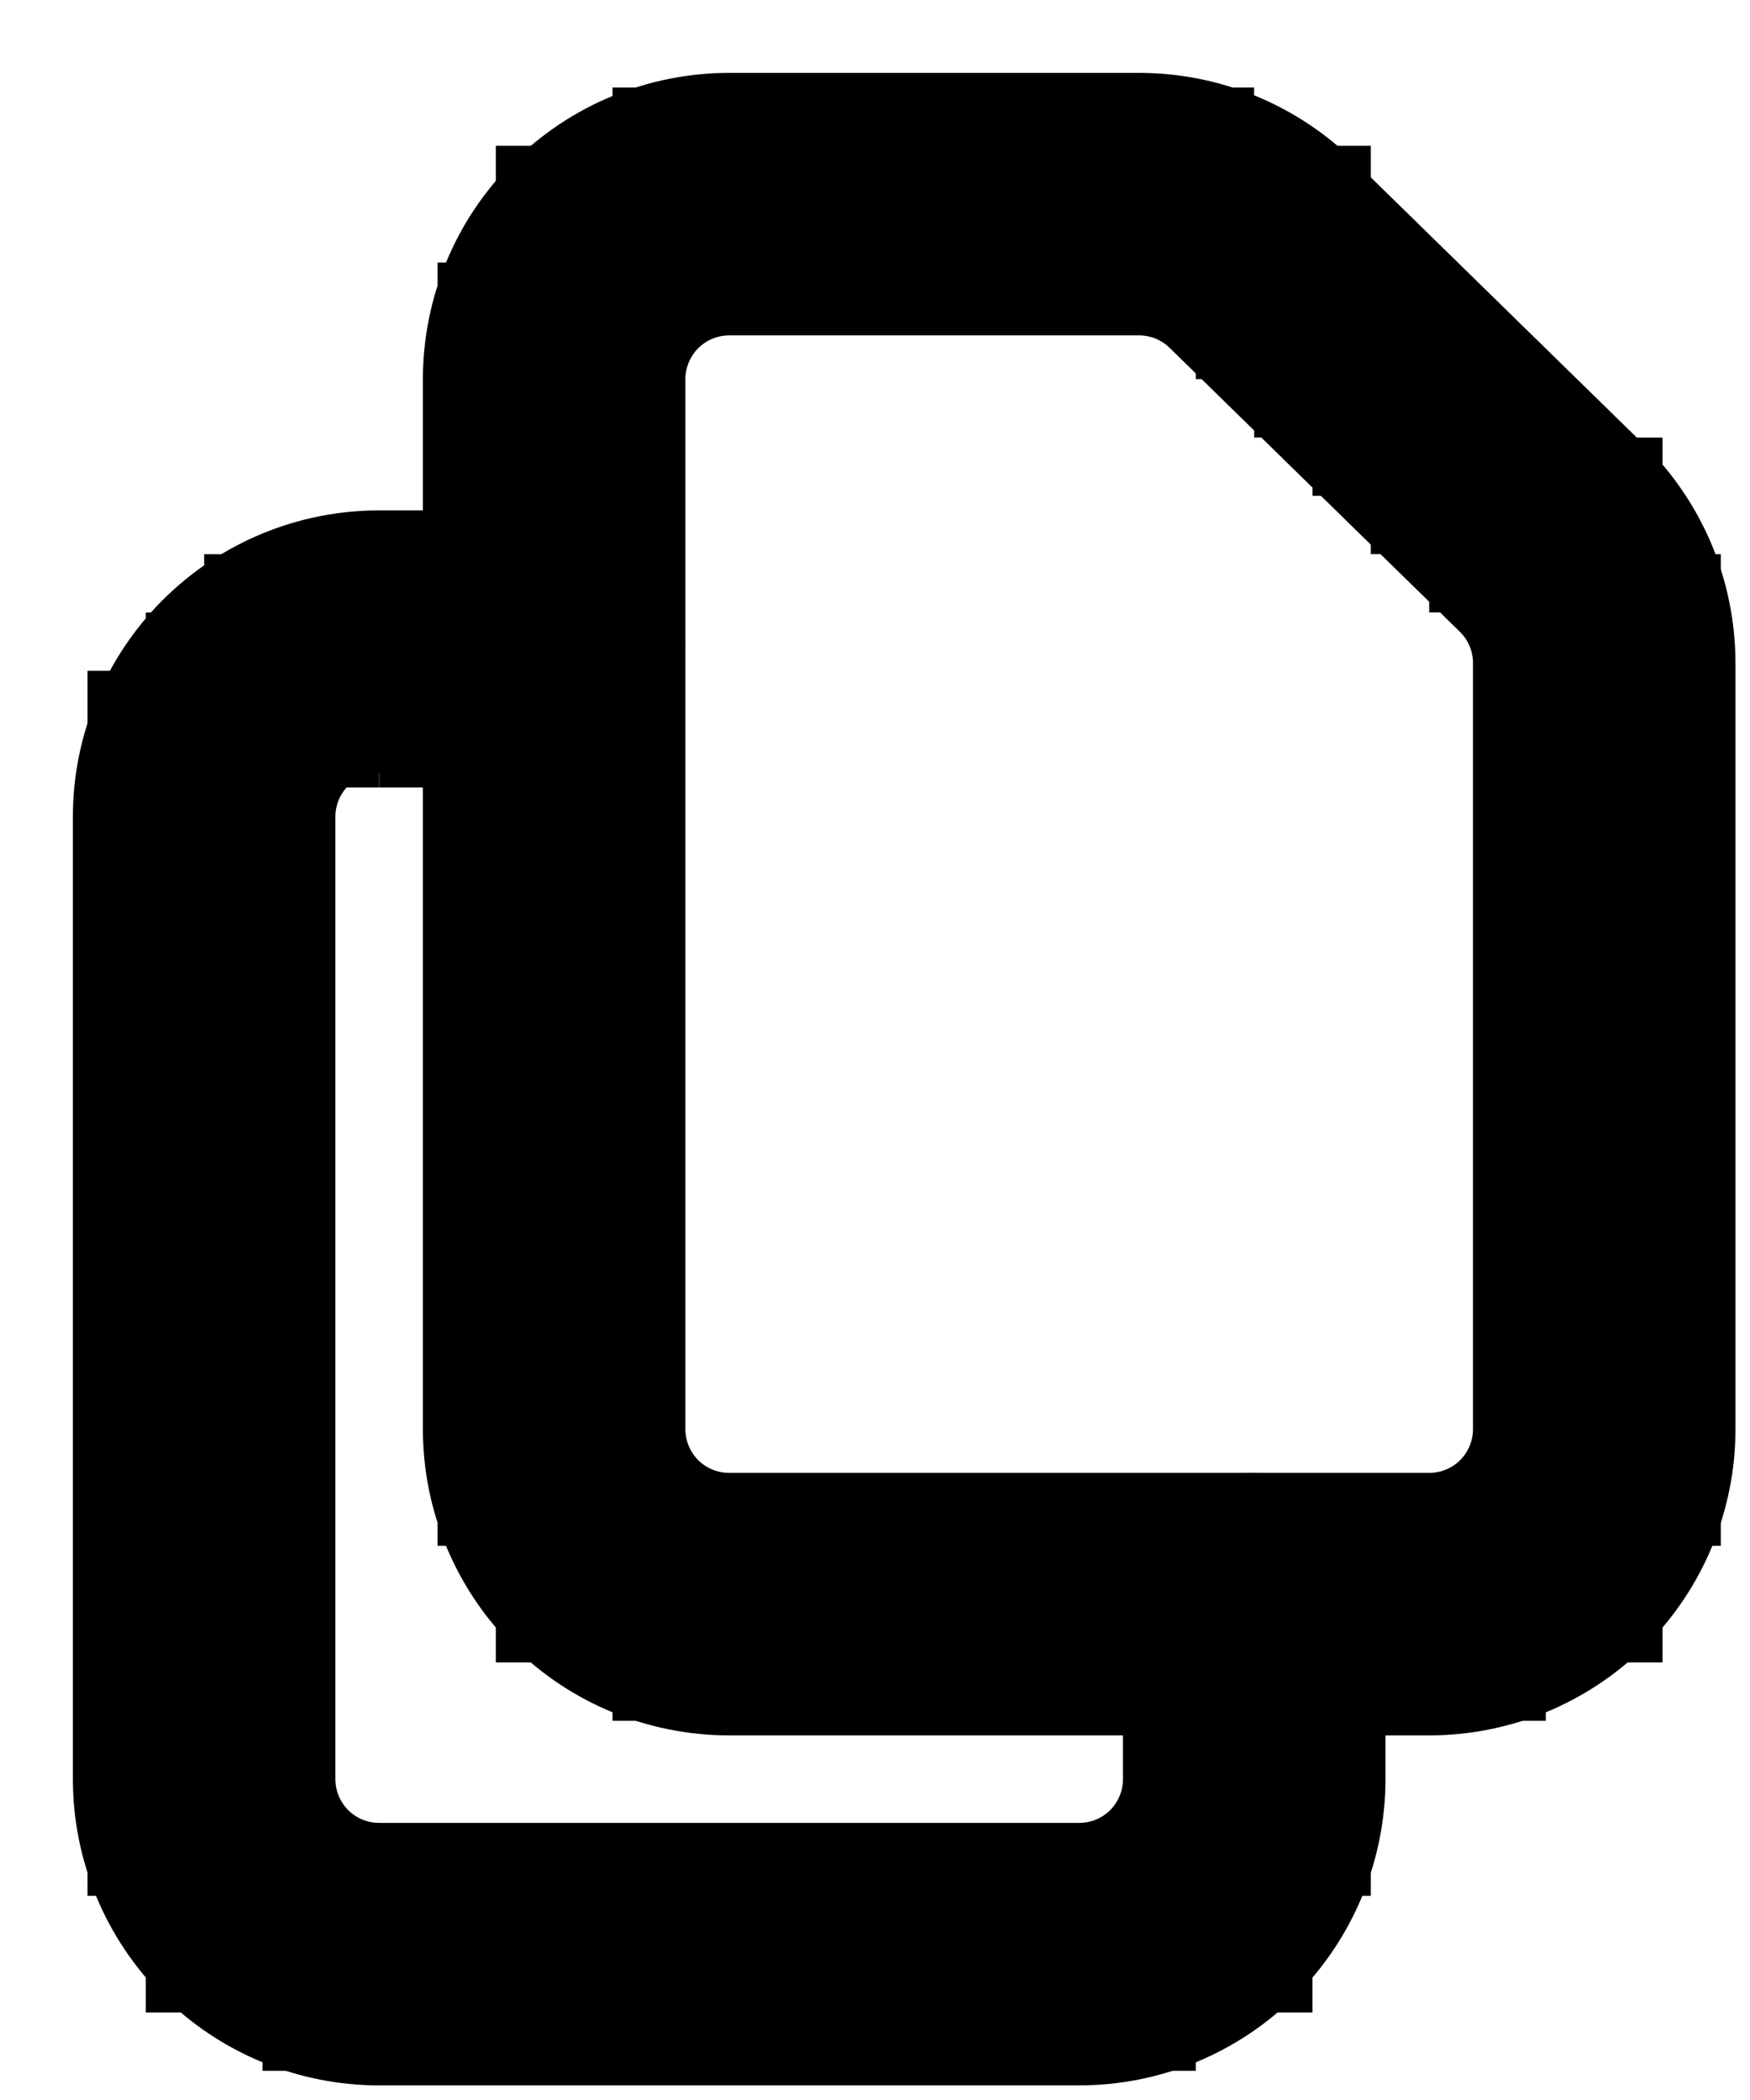 <svg width="20" height="24" viewBox="0 0 20 24" fill="none" xmlns="http://www.w3.org/2000/svg">
<path fill-rule="evenodd" clip-rule="evenodd" d="M6.212 2.212C6.775 1.649 7.538 1.333 8.334 1.333H13.018C13.802 1.333 14.555 1.64 15.116 2.188L18.43 5.43C18.716 5.71 18.943 6.043 19.099 6.412C19.253 6.78 19.333 7.176 19.334 7.575V16.333C19.334 17.129 19.017 17.892 18.455 18.455C17.892 19.017 17.129 19.333 16.334 19.333H8.334C7.538 19.333 6.775 19.017 6.212 18.455C5.65 17.892 5.333 17.129 5.333 16.333V4.333C5.333 3.538 5.65 2.775 6.212 2.212ZM8.334 3.333C8.068 3.333 7.814 3.439 7.626 3.626C7.439 3.814 7.333 4.068 7.333 4.333V16.333C7.333 16.599 7.439 16.853 7.626 17.041C7.814 17.228 8.068 17.333 8.334 17.333H16.334C16.599 17.333 16.853 17.228 17.041 17.041C17.228 16.853 17.334 16.599 17.334 16.333V7.575C17.334 7.575 17.334 7.576 17.334 7.575C17.334 7.442 17.307 7.31 17.255 7.188C17.203 7.065 17.128 6.954 17.032 6.861L13.717 3.618C13.717 3.618 13.717 3.618 13.717 3.618C13.531 3.436 13.28 3.333 13.018 3.333C13.018 3.333 13.018 3.333 13.018 3.333H8.334Z" fill="black"/>
<path d="M17.334 7.575V16.333C17.334 16.599 17.228 16.853 17.041 17.041C16.853 17.228 16.599 17.333 16.334 17.333H8.334C8.068 17.333 7.814 17.228 7.626 17.041C7.439 16.853 7.333 16.599 7.333 16.333V4.333C7.333 4.068 7.439 3.814 7.626 3.626C7.814 3.439 8.068 3.333 8.334 3.333H13.018M17.334 7.575C17.334 7.576 17.334 7.575 17.334 7.575ZM17.334 7.575C17.334 7.442 17.307 7.31 17.255 7.188C17.203 7.065 17.128 6.954 17.032 6.861L13.717 3.618M13.717 3.618C13.717 3.618 13.717 3.618 13.717 3.618ZM13.717 3.618C13.531 3.436 13.28 3.333 13.018 3.333M13.018 3.333C13.018 3.333 13.018 3.333 13.018 3.333ZM8.334 1.333C7.538 1.333 6.775 1.649 6.212 2.212C5.65 2.775 5.333 3.538 5.333 4.333V16.333C5.333 17.129 5.65 17.892 6.212 18.455C6.775 19.017 7.538 19.333 8.334 19.333H16.334C17.129 19.333 17.892 19.017 18.455 18.455C19.017 17.892 19.334 17.129 19.334 16.333V7.575C19.333 7.176 19.253 6.78 19.099 6.412C18.943 6.043 18.716 5.71 18.43 5.43L15.116 2.188C14.555 1.64 13.802 1.333 13.018 1.333H8.334Z" stroke="black" stroke-linecap="round" stroke-linejoin="round"/>
<rect x="6.5" y="1.833" width="0.333" height="0.333" fill="black" stroke="black" stroke-width="0.333"/>
<rect x="7.167" y="1.167" width="0.333" height="0.333" fill="black" stroke="black" stroke-width="0.333"/>
<rect x="7.833" y="1.167" width="0.333" height="0.333" fill="black" stroke="black" stroke-width="0.333"/>
<rect x="8.5" y="1.167" width="0.333" height="0.333" fill="black" stroke="black" stroke-width="0.333"/>
<rect x="5.833" y="1.833" width="0.333" height="0.333" fill="black" stroke="black" stroke-width="0.333"/>
<rect x="14.5" y="1.833" width="0.333" height="0.333" fill="black" stroke="black" stroke-width="0.333"/>
<rect x="13.167" y="1.167" width="0.333" height="0.333" fill="black" stroke="black" stroke-width="0.333"/>
<rect x="13.833" y="1.167" width="0.333" height="0.333" fill="black" stroke="black" stroke-width="0.333"/>
<rect x="15.167" y="1.833" width="0.333" height="0.333" fill="black" stroke="black" stroke-width="0.333"/>
<rect x="15.167" y="2.5" width="0.333" height="0.333" fill="black" stroke="black" stroke-width="0.333"/>
<rect x="15.833" y="3.167" width="0.333" height="0.333" fill="black" stroke="black" stroke-width="0.333"/>
<rect x="16.5" y="3.833" width="0.333" height="0.333" fill="black" stroke="black" stroke-width="0.333"/>
<rect x="17.167" y="4.5" width="0.333" height="0.333" fill="black" stroke="black" stroke-width="0.333"/>
<rect x="17.833" y="5.167" width="0.333" height="0.333" fill="black" stroke="black" stroke-width="0.333"/>
<rect x="18.5" y="5.167" width="0.333" height="0.333" fill="black" stroke="black" stroke-width="0.333"/>
<rect x="18.5" y="5.833" width="0.333" height="0.333" fill="black" stroke="black" stroke-width="0.333"/>
<rect x="19.167" y="6.5" width="0.333" height="0.333" fill="black" stroke="black" stroke-width="0.333"/>
<rect x="19.167" y="7.167" width="0.333" height="0.333" fill="black" stroke="black" stroke-width="0.333"/>
<rect x="19.167" y="16.5" width="0.333" height="0.333" fill="black" stroke="black" stroke-width="0.333"/>
<rect x="19.167" y="17.167" width="0.333" height="0.333" fill="black" stroke="black" stroke-width="0.333"/>
<rect x="18.5" y="17.833" width="0.333" height="0.333" fill="black" stroke="black" stroke-width="0.333"/>
<rect x="18.5" y="18.5" width="0.333" height="0.333" fill="black" stroke="black" stroke-width="0.333"/>
<rect x="17.833" y="18.5" width="0.333" height="0.333" fill="black" stroke="black" stroke-width="0.333"/>
<rect x="16.5" y="19.167" width="0.333" height="0.333" fill="black" stroke="black" stroke-width="0.333"/>
<rect x="17.167" y="19.167" width="0.333" height="0.333" fill="black" stroke="black" stroke-width="0.333"/>
<rect x="8.5" y="19.167" width="0.333" height="0.333" fill="black" stroke="black" stroke-width="0.333"/>
<rect x="9.167" y="19.167" width="0.333" height="0.333" fill="black" stroke="black" stroke-width="0.333"/>
<rect x="9.833" y="19.167" width="0.333" height="0.333" fill="black" stroke="black" stroke-width="0.333"/>
<rect x="10.5" y="19.167" width="0.333" height="0.333" fill="black" stroke="black" stroke-width="0.333"/>
<rect x="11.167" y="19.167" width="0.333" height="0.333" fill="black" stroke="black" stroke-width="0.333"/>
<rect x="11.833" y="19.167" width="0.333" height="0.333" fill="black" stroke="black" stroke-width="0.333"/>
<rect x="12.5" y="19.167" width="0.333" height="0.333" fill="black" stroke="black" stroke-width="0.333"/>
<rect x="13.167" y="19.167" width="0.333" height="0.333" fill="black" stroke="black" stroke-width="0.333"/>
<rect x="13.833" y="19.167" width="0.333" height="0.333" fill="black" stroke="black" stroke-width="0.333"/>
<rect x="14.5" y="19.167" width="0.333" height="0.333" fill="black" stroke="black" stroke-width="0.333"/>
<rect x="15.167" y="19.167" width="0.333" height="0.333" fill="black" stroke="black" stroke-width="0.333"/>
<rect x="15.833" y="19.167" width="0.333" height="0.333" fill="black" stroke="black" stroke-width="0.333"/>
<rect x="6.5" y="18.5" width="0.333" height="0.333" fill="black" stroke="black" stroke-width="0.333"/>
<rect x="7.167" y="19.167" width="0.333" height="0.333" fill="black" stroke="black" stroke-width="0.333"/>
<rect x="7.833" y="19.167" width="0.333" height="0.333" fill="black" stroke="black" stroke-width="0.333"/>
<rect x="5.833" y="18.5" width="0.333" height="0.333" fill="black" stroke="black" stroke-width="0.333"/>
<rect x="5.167" y="16.5" width="0.333" height="0.333" fill="black" stroke="black" stroke-width="0.333"/>
<rect x="5.167" y="17.167" width="0.333" height="0.333" fill="black" stroke="black" stroke-width="0.333"/>
<rect x="5.833" y="17.833" width="0.333" height="0.333" fill="black" stroke="black" stroke-width="0.333"/>
<rect x="5.167" y="4.5" width="0.333" height="0.333" fill="black" stroke="black" stroke-width="0.333"/>
<rect x="5.167" y="5.167" width="0.333" height="0.333" fill="black" stroke="black" stroke-width="0.333"/>
<rect x="5.167" y="5.833" width="0.333" height="0.333" fill="black" stroke="black" stroke-width="0.333"/>
<rect x="5.167" y="6.5" width="0.333" height="0.333" fill="black" stroke="black" stroke-width="0.333"/>
<rect x="5.167" y="7.167" width="0.333" height="0.333" fill="black" stroke="black" stroke-width="0.333"/>
<rect x="5.167" y="7.833" width="0.333" height="0.333" fill="black" stroke="black" stroke-width="0.333"/>
<rect x="5.167" y="8.5" width="0.333" height="0.333" fill="black" stroke="black" stroke-width="0.333"/>
<rect x="5.167" y="9.167" width="0.333" height="0.333" fill="black" stroke="black" stroke-width="0.333"/>
<rect x="5.167" y="9.833" width="0.333" height="0.333" fill="black" stroke="black" stroke-width="0.333"/>
<rect x="5.167" y="10.5" width="0.333" height="0.333" fill="black" stroke="black" stroke-width="0.333"/>
<rect x="5.167" y="11.167" width="0.333" height="0.333" fill="black" stroke="black" stroke-width="0.333"/>
<rect x="5.167" y="11.833" width="0.333" height="0.333" fill="black" stroke="black" stroke-width="0.333"/>
<rect x="5.167" y="12.5" width="0.333" height="0.333" fill="black" stroke="black" stroke-width="0.333"/>
<rect x="5.167" y="13.167" width="0.333" height="0.333" fill="black" stroke="black" stroke-width="0.333"/>
<rect x="5.167" y="13.833" width="0.333" height="0.333" fill="black" stroke="black" stroke-width="0.333"/>
<rect x="5.167" y="14.5" width="0.333" height="0.333" fill="black" stroke="black" stroke-width="0.333"/>
<rect x="5.167" y="15.167" width="0.333" height="0.333" fill="black" stroke="black" stroke-width="0.333"/>
<rect x="5.167" y="15.833" width="0.333" height="0.333" fill="black" stroke="black" stroke-width="0.333"/>
<rect x="5.833" y="2.5" width="0.333" height="0.333" fill="black" stroke="black" stroke-width="0.333"/>
<rect x="5.167" y="3.167" width="0.333" height="0.333" fill="black" stroke="black" stroke-width="0.333"/>
<rect x="5.167" y="3.833" width="0.333" height="0.333" fill="black" stroke="black" stroke-width="0.333"/>
<rect x="7.833" y="3.167" width="0.333" height="0.333" fill="black" stroke="black" stroke-width="0.333"/>
<rect x="7.167" y="3.167" width="0.333" height="0.333" fill="black" stroke="black" stroke-width="0.333"/>
<rect x="8.5" y="3.167" width="0.333" height="0.333" fill="black" stroke="black" stroke-width="0.333"/>
<rect x="7.167" y="3.833" width="0.333" height="0.333" fill="black" stroke="black" stroke-width="0.333"/>
<rect x="7.167" y="4.5" width="0.333" height="0.333" fill="black" stroke="black" stroke-width="0.333"/>
<rect x="7.167" y="5.167" width="0.333" height="0.333" fill="black" stroke="black" stroke-width="0.333"/>
<rect x="7.167" y="5.833" width="0.333" height="0.333" fill="black" stroke="black" stroke-width="0.333"/>
<rect x="7.167" y="6.5" width="0.333" height="0.333" fill="black" stroke="black" stroke-width="0.333"/>
<rect x="7.167" y="7.167" width="0.333" height="0.333" fill="black" stroke="black" stroke-width="0.333"/>
<rect x="7.167" y="7.833" width="0.333" height="0.333" fill="black" stroke="black" stroke-width="0.333"/>
<rect x="7.167" y="8.5" width="0.333" height="0.333" fill="black" stroke="black" stroke-width="0.333"/>
<rect x="7.167" y="9.167" width="0.333" height="0.333" fill="black" stroke="black" stroke-width="0.333"/>
<rect x="7.167" y="9.833" width="0.333" height="0.333" fill="black" stroke="black" stroke-width="0.333"/>
<rect x="7.167" y="10.5" width="0.333" height="0.333" fill="black" stroke="black" stroke-width="0.333"/>
<rect x="7.167" y="11.167" width="0.333" height="0.333" fill="black" stroke="black" stroke-width="0.333"/>
<rect x="7.167" y="11.833" width="0.333" height="0.333" fill="black" stroke="black" stroke-width="0.333"/>
<rect x="7.167" y="12.5" width="0.333" height="0.333" fill="black" stroke="black" stroke-width="0.333"/>
<rect x="7.167" y="13.167" width="0.333" height="0.333" fill="black" stroke="black" stroke-width="0.333"/>
<rect x="7.167" y="13.833" width="0.333" height="0.333" fill="black" stroke="black" stroke-width="0.333"/>
<rect x="7.167" y="14.5" width="0.333" height="0.333" fill="black" stroke="black" stroke-width="0.333"/>
<rect x="7.167" y="15.167" width="0.333" height="0.333" fill="black" stroke="black" stroke-width="0.333"/>
<rect x="7.167" y="15.833" width="0.333" height="0.333" fill="black" stroke="black" stroke-width="0.333"/>
<rect x="7.167" y="16.5" width="0.333" height="0.333" fill="black" stroke="black" stroke-width="0.333"/>
<rect x="7.167" y="17.167" width="0.333" height="0.333" fill="black" stroke="black" stroke-width="0.333"/>
<rect x="7.833" y="17.167" width="0.333" height="0.333" fill="black" stroke="black" stroke-width="0.333"/>
<rect x="8.5" y="17.167" width="0.333" height="0.333" fill="black" stroke="black" stroke-width="0.333"/>
<rect x="9.167" y="17.167" width="0.333" height="0.333" fill="black" stroke="black" stroke-width="0.333"/>
<rect x="9.833" y="17.167" width="0.333" height="0.333" fill="black" stroke="black" stroke-width="0.333"/>
<rect x="10.5" y="17.167" width="0.333" height="0.333" fill="black" stroke="black" stroke-width="0.333"/>
<rect x="11.167" y="17.167" width="0.333" height="0.333" fill="black" stroke="black" stroke-width="0.333"/>
<rect x="11.833" y="17.167" width="0.333" height="0.333" fill="black" stroke="black" stroke-width="0.333"/>
<rect x="12.5" y="17.167" width="0.333" height="0.333" fill="black" stroke="black" stroke-width="0.333"/>
<rect x="13.167" y="17.167" width="0.333" height="0.333" fill="black" stroke="black" stroke-width="0.333"/>
<rect x="13.833" y="17.167" width="0.333" height="0.333" fill="black" stroke="black" stroke-width="0.333"/>
<rect x="14.5" y="17.167" width="0.333" height="0.333" fill="black" stroke="black" stroke-width="0.333"/>
<rect x="15.167" y="17.167" width="0.333" height="0.333" fill="black" stroke="black" stroke-width="0.333"/>
<rect x="15.833" y="17.167" width="0.333" height="0.333" fill="black" stroke="black" stroke-width="0.333"/>
<rect x="16.5" y="17.167" width="0.333" height="0.333" fill="black" stroke="black" stroke-width="0.333"/>
<rect x="17.167" y="17.167" width="0.333" height="0.333" fill="black" stroke="black" stroke-width="0.333"/>
<rect x="17.167" y="16.5" width="0.333" height="0.333" fill="black" stroke="black" stroke-width="0.333"/>
<rect x="17.167" y="7.833" width="0.333" height="0.333" fill="black" stroke="black" stroke-width="0.333"/>
<rect x="17.167" y="8.5" width="0.333" height="0.333" fill="black" stroke="black" stroke-width="0.333"/>
<rect x="17.167" y="9.167" width="0.333" height="0.333" fill="black" stroke="black" stroke-width="0.333"/>
<rect x="17.167" y="9.833" width="0.333" height="0.333" fill="black" stroke="black" stroke-width="0.333"/>
<rect x="17.167" y="10.5" width="0.333" height="0.333" fill="black" stroke="black" stroke-width="0.333"/>
<rect x="17.167" y="11.167" width="0.333" height="0.333" fill="black" stroke="black" stroke-width="0.333"/>
<rect x="17.167" y="11.833" width="0.333" height="0.333" fill="black" stroke="black" stroke-width="0.333"/>
<rect x="17.167" y="12.5" width="0.333" height="0.333" fill="black" stroke="black" stroke-width="0.333"/>
<rect x="17.167" y="13.167" width="0.333" height="0.333" fill="black" stroke="black" stroke-width="0.333"/>
<rect x="17.167" y="13.833" width="0.333" height="0.333" fill="black" stroke="black" stroke-width="0.333"/>
<rect x="17.167" y="14.5" width="0.333" height="0.333" fill="black" stroke="black" stroke-width="0.333"/>
<rect x="17.167" y="15.167" width="0.333" height="0.333" fill="black" stroke="black" stroke-width="0.333"/>
<rect x="17.167" y="15.833" width="0.333" height="0.333" fill="black" stroke="black" stroke-width="0.333"/>
<rect x="17.167" y="7.167" width="0.333" height="0.333" fill="black" stroke="black" stroke-width="0.333"/>
<rect x="17.167" y="6.5" width="0.333" height="0.333" fill="black" stroke="black" stroke-width="0.333"/>
<rect x="13.833" y="3.833" width="0.333" height="0.333" fill="black" stroke="black" stroke-width="0.333"/>
<rect x="14.5" y="4.5" width="0.333" height="0.333" fill="black" stroke="black" stroke-width="0.333"/>
<rect x="15.167" y="5.167" width="0.333" height="0.333" fill="black" stroke="black" stroke-width="0.333"/>
<rect x="15.833" y="5.833" width="0.333" height="0.333" fill="black" stroke="black" stroke-width="0.333"/>
<rect x="16.5" y="6.5" width="0.333" height="0.333" fill="black" stroke="black" stroke-width="0.333"/>
<rect x="13.833" y="3.167" width="0.333" height="0.333" fill="black" stroke="black" stroke-width="0.333"/>
<rect x="13.167" y="3.167" width="0.333" height="0.333" fill="black" stroke="black" stroke-width="0.333"/>
<rect x="9.167" y="3.167" width="0.333" height="0.333" fill="black" stroke="black" stroke-width="0.333"/>
<rect x="9.833" y="3.167" width="0.333" height="0.333" fill="black" stroke="black" stroke-width="0.333"/>
<rect x="10.5" y="3.167" width="0.333" height="0.333" fill="black" stroke="black" stroke-width="0.333"/>
<rect x="11.167" y="3.167" width="0.333" height="0.333" fill="black" stroke="black" stroke-width="0.333"/>
<rect x="11.833" y="3.167" width="0.333" height="0.333" fill="black" stroke="black" stroke-width="0.333"/>
<rect x="12.5" y="3.167" width="0.333" height="0.333" fill="black" stroke="black" stroke-width="0.333"/>
<rect x="9.167" y="1.167" width="0.333" height="0.333" fill="black" stroke="black" stroke-width="0.333"/>
<rect x="9.833" y="1.167" width="0.333" height="0.333" fill="black" stroke="black" stroke-width="0.333"/>
<rect x="10.5" y="1.167" width="0.333" height="0.333" fill="black" stroke="black" stroke-width="0.333"/>
<rect x="11.167" y="1.167" width="0.333" height="0.333" fill="black" stroke="black" stroke-width="0.333"/>
<rect x="11.833" y="1.167" width="0.333" height="0.333" fill="black" stroke="black" stroke-width="0.333"/>
<rect x="12.5" y="1.167" width="0.333" height="0.333" fill="black" stroke="black" stroke-width="0.333"/>
<rect x="19.167" y="7.833" width="0.333" height="0.333" fill="black" stroke="black" stroke-width="0.333"/>
<rect x="19.167" y="8.5" width="0.333" height="0.333" fill="black" stroke="black" stroke-width="0.333"/>
<rect x="19.167" y="9.167" width="0.333" height="0.333" fill="black" stroke="black" stroke-width="0.333"/>
<rect x="19.167" y="9.833" width="0.333" height="0.333" fill="black" stroke="black" stroke-width="0.333"/>
<rect x="19.167" y="10.5" width="0.333" height="0.333" fill="black" stroke="black" stroke-width="0.333"/>
<rect x="19.167" y="11.167" width="0.333" height="0.333" fill="black" stroke="black" stroke-width="0.333"/>
<rect x="19.167" y="11.833" width="0.333" height="0.333" fill="black" stroke="black" stroke-width="0.333"/>
<rect x="19.167" y="12.5" width="0.333" height="0.333" fill="black" stroke="black" stroke-width="0.333"/>
<rect x="19.167" y="13.167" width="0.333" height="0.333" fill="black" stroke="black" stroke-width="0.333"/>
<rect x="19.167" y="13.833" width="0.333" height="0.333" fill="black" stroke="black" stroke-width="0.333"/>
<rect x="19.167" y="14.5" width="0.333" height="0.333" fill="black" stroke="black" stroke-width="0.333"/>
<rect x="19.167" y="15.167" width="0.333" height="0.333" fill="black" stroke="black" stroke-width="0.333"/>
<rect x="19.167" y="15.833" width="0.333" height="0.333" fill="black" stroke="black" stroke-width="0.333"/>
<path fill-rule="evenodd" clip-rule="evenodd" d="M4.333 8.333C4.068 8.333 3.814 8.439 3.626 8.626C3.439 8.814 3.333 9.068 3.333 9.333V20.333C3.333 20.599 3.439 20.853 3.626 21.041C3.814 21.228 4.068 21.333 4.333 21.333H12.334C12.599 21.333 12.853 21.228 13.041 21.041C13.228 20.853 13.334 20.599 13.334 20.333V18.333C13.334 17.781 13.781 17.333 14.334 17.333C14.886 17.333 15.334 17.781 15.334 18.333V20.333C15.334 21.129 15.017 21.892 14.455 22.455C13.892 23.017 13.129 23.333 12.334 23.333H4.333C3.538 23.333 2.775 23.017 2.212 22.455C1.65 21.892 1.333 21.129 1.333 20.333V9.333C1.333 8.538 1.65 7.775 2.212 7.212C2.775 6.649 3.538 6.333 4.333 6.333H6.333C6.886 6.333 7.333 6.781 7.333 7.333C7.333 7.886 6.886 8.333 6.333 8.333H4.333Z" fill="black" stroke="black" stroke-linecap="round" stroke-linejoin="round"/>
<rect x="3.833" y="8.5" width="0.333" height="0.333" fill="black" stroke="black" stroke-width="0.333"/>
<rect x="3.167" y="8.5" width="0.333" height="0.333" fill="black" stroke="black" stroke-width="0.333"/>
<rect x="4.5" y="8.5" width="0.333" height="0.333" fill="black" stroke="black" stroke-width="0.333"/>
<rect x="3.167" y="9.167" width="0.333" height="0.333" fill="black" stroke="black" stroke-width="0.333"/>
<rect x="3.167" y="9.833" width="0.333" height="0.333" fill="black" stroke="black" stroke-width="0.333"/>
<rect x="3.167" y="10.5" width="0.333" height="0.333" fill="black" stroke="black" stroke-width="0.333"/>
<rect x="3.167" y="11.167" width="0.333" height="0.333" fill="black" stroke="black" stroke-width="0.333"/>
<rect x="3.167" y="11.833" width="0.333" height="0.333" fill="black" stroke="black" stroke-width="0.333"/>
<rect x="3.167" y="12.5" width="0.333" height="0.333" fill="black" stroke="black" stroke-width="0.333"/>
<rect x="3.167" y="13.167" width="0.333" height="0.333" fill="black" stroke="black" stroke-width="0.333"/>
<rect x="3.167" y="13.833" width="0.333" height="0.333" fill="black" stroke="black" stroke-width="0.333"/>
<rect x="3.167" y="14.5" width="0.333" height="0.333" fill="black" stroke="black" stroke-width="0.333"/>
<rect x="3.167" y="15.167" width="0.333" height="0.333" fill="black" stroke="black" stroke-width="0.333"/>
<rect x="3.167" y="15.833" width="0.333" height="0.333" fill="black" stroke="black" stroke-width="0.333"/>
<rect x="3.167" y="16.5" width="0.333" height="0.333" fill="black" stroke="black" stroke-width="0.333"/>
<rect x="3.167" y="17.167" width="0.333" height="0.333" fill="black" stroke="black" stroke-width="0.333"/>
<rect x="3.167" y="17.833" width="0.333" height="0.333" fill="black" stroke="black" stroke-width="0.333"/>
<rect x="3.167" y="18.5" width="0.333" height="0.333" fill="black" stroke="black" stroke-width="0.333"/>
<rect x="3.167" y="19.167" width="0.333" height="0.333" fill="black" stroke="black" stroke-width="0.333"/>
<rect x="3.167" y="19.833" width="0.333" height="0.333" fill="black" stroke="black" stroke-width="0.333"/>
<rect x="3.167" y="20.5" width="0.333" height="0.333" fill="black" stroke="black" stroke-width="0.333"/>
<rect x="3.167" y="21.167" width="0.333" height="0.333" fill="black" stroke="black" stroke-width="0.333"/>
<rect x="3.833" y="21.167" width="0.333" height="0.333" fill="black" stroke="black" stroke-width="0.333"/>
<rect x="4.5" y="21.167" width="0.333" height="0.333" fill="black" stroke="black" stroke-width="0.333"/>
<rect x="5.167" y="21.167" width="0.333" height="0.333" fill="black" stroke="black" stroke-width="0.333"/>
<rect x="5.833" y="21.167" width="0.333" height="0.333" fill="black" stroke="black" stroke-width="0.333"/>
<rect x="6.5" y="21.167" width="0.333" height="0.333" fill="black" stroke="black" stroke-width="0.333"/>
<rect x="7.167" y="21.167" width="0.333" height="0.333" fill="black" stroke="black" stroke-width="0.333"/>
<rect x="7.833" y="21.167" width="0.333" height="0.333" fill="black" stroke="black" stroke-width="0.333"/>
<rect x="8.5" y="21.167" width="0.333" height="0.333" fill="black" stroke="black" stroke-width="0.333"/>
<rect x="9.167" y="21.167" width="0.333" height="0.333" fill="black" stroke="black" stroke-width="0.333"/>
<rect x="9.833" y="21.167" width="0.333" height="0.333" fill="black" stroke="black" stroke-width="0.333"/>
<rect x="10.5" y="21.167" width="0.333" height="0.333" fill="black" stroke="black" stroke-width="0.333"/>
<rect x="11.167" y="21.167" width="0.333" height="0.333" fill="black" stroke="black" stroke-width="0.333"/>
<rect x="11.833" y="21.167" width="0.333" height="0.333" fill="black" stroke="black" stroke-width="0.333"/>
<rect x="12.5" y="21.167" width="0.333" height="0.333" fill="black" stroke="black" stroke-width="0.333"/>
<rect x="13.167" y="21.167" width="0.333" height="0.333" fill="black" stroke="black" stroke-width="0.333"/>
<rect x="13.167" y="20.5" width="0.333" height="0.333" fill="black" stroke="black" stroke-width="0.333"/>
<rect x="13.167" y="18.5" width="0.333" height="0.333" fill="black" stroke="black" stroke-width="0.333"/>
<rect x="13.167" y="19.167" width="0.333" height="0.333" fill="black" stroke="black" stroke-width="0.333"/>
<rect x="13.167" y="19.833" width="0.333" height="0.333" fill="black" stroke="black" stroke-width="0.333"/>
<rect x="13.833" y="17.167" width="0.333" height="0.333" fill="black" stroke="black" stroke-width="0.333"/>
<rect x="13.167" y="17.833" width="0.333" height="0.333" fill="black" stroke="black" stroke-width="0.333"/>
<rect x="14.5" y="17.167" width="0.333" height="0.333" fill="black" stroke="black" stroke-width="0.333"/>
<rect x="15.167" y="17.833" width="0.333" height="0.333" fill="black" stroke="black" stroke-width="0.333"/>
<rect x="15.167" y="18.5" width="0.333" height="0.333" fill="black" stroke="black" stroke-width="0.333"/>
<rect x="15.167" y="19.167" width="0.333" height="0.333" fill="black" stroke="black" stroke-width="0.333"/>
<rect x="15.167" y="19.833" width="0.333" height="0.333" fill="black" stroke="black" stroke-width="0.333"/>
<rect x="15.167" y="20.5" width="0.333" height="0.333" fill="black" stroke="black" stroke-width="0.333"/>
<rect x="15.167" y="21.167" width="0.333" height="0.333" fill="black" stroke="black" stroke-width="0.333"/>
<rect x="14.5" y="21.833" width="0.333" height="0.333" fill="black" stroke="black" stroke-width="0.333"/>
<rect x="14.5" y="22.5" width="0.333" height="0.333" fill="black" stroke="black" stroke-width="0.333"/>
<rect x="13.833" y="22.5" width="0.333" height="0.333" fill="black" stroke="black" stroke-width="0.333"/>
<rect x="12.5" y="23.167" width="0.333" height="0.333" fill="black" stroke="black" stroke-width="0.333"/>
<rect x="13.167" y="23.167" width="0.333" height="0.333" fill="black" stroke="black" stroke-width="0.333"/>
<rect x="4.5" y="23.167" width="0.333" height="0.333" fill="black" stroke="black" stroke-width="0.333"/>
<rect x="5.167" y="23.167" width="0.333" height="0.333" fill="black" stroke="black" stroke-width="0.333"/>
<rect x="5.833" y="23.167" width="0.333" height="0.333" fill="black" stroke="black" stroke-width="0.333"/>
<rect x="6.5" y="23.167" width="0.333" height="0.333" fill="black" stroke="black" stroke-width="0.333"/>
<rect x="7.167" y="23.167" width="0.333" height="0.333" fill="black" stroke="black" stroke-width="0.333"/>
<rect x="7.833" y="23.167" width="0.333" height="0.333" fill="black" stroke="black" stroke-width="0.333"/>
<rect x="8.5" y="23.167" width="0.333" height="0.333" fill="black" stroke="black" stroke-width="0.333"/>
<rect x="9.167" y="23.167" width="0.333" height="0.333" fill="black" stroke="black" stroke-width="0.333"/>
<rect x="9.833" y="23.167" width="0.333" height="0.333" fill="black" stroke="black" stroke-width="0.333"/>
<rect x="10.5" y="23.167" width="0.333" height="0.333" fill="black" stroke="black" stroke-width="0.333"/>
<rect x="11.167" y="23.167" width="0.333" height="0.333" fill="black" stroke="black" stroke-width="0.333"/>
<rect x="11.833" y="23.167" width="0.333" height="0.333" fill="black" stroke="black" stroke-width="0.333"/>
<rect x="2.5" y="22.5" width="0.333" height="0.333" fill="black" stroke="black" stroke-width="0.333"/>
<rect x="3.167" y="23.167" width="0.333" height="0.333" fill="black" stroke="black" stroke-width="0.333"/>
<rect x="3.833" y="23.167" width="0.333" height="0.333" fill="black" stroke="black" stroke-width="0.333"/>
<rect x="1.833" y="22.5" width="0.333" height="0.333" fill="black" stroke="black" stroke-width="0.333"/>
<rect x="1.167" y="20.5" width="0.333" height="0.333" fill="black" stroke="black" stroke-width="0.333"/>
<rect x="1.167" y="21.167" width="0.333" height="0.333" fill="black" stroke="black" stroke-width="0.333"/>
<rect x="1.833" y="21.833" width="0.333" height="0.333" fill="black" stroke="black" stroke-width="0.333"/>
<rect x="1.167" y="9.167" width="0.333" height="0.333" fill="black" stroke="black" stroke-width="0.333"/>
<rect x="1.167" y="9.833" width="0.333" height="0.333" fill="black" stroke="black" stroke-width="0.333"/>
<rect x="1.167" y="10.5" width="0.333" height="0.333" fill="black" stroke="black" stroke-width="0.333"/>
<rect x="1.167" y="11.167" width="0.333" height="0.333" fill="black" stroke="black" stroke-width="0.333"/>
<rect x="1.167" y="11.833" width="0.333" height="0.333" fill="black" stroke="black" stroke-width="0.333"/>
<rect x="1.167" y="12.5" width="0.333" height="0.333" fill="black" stroke="black" stroke-width="0.333"/>
<rect x="1.167" y="13.167" width="0.333" height="0.333" fill="black" stroke="black" stroke-width="0.333"/>
<rect x="1.167" y="13.833" width="0.333" height="0.333" fill="black" stroke="black" stroke-width="0.333"/>
<rect x="1.167" y="14.5" width="0.333" height="0.333" fill="black" stroke="black" stroke-width="0.333"/>
<rect x="1.167" y="15.167" width="0.333" height="0.333" fill="black" stroke="black" stroke-width="0.333"/>
<rect x="1.167" y="15.833" width="0.333" height="0.333" fill="black" stroke="black" stroke-width="0.333"/>
<rect x="1.167" y="16.5" width="0.333" height="0.333" fill="black" stroke="black" stroke-width="0.333"/>
<rect x="1.167" y="17.167" width="0.333" height="0.333" fill="black" stroke="black" stroke-width="0.333"/>
<rect x="1.167" y="17.833" width="0.333" height="0.333" fill="black" stroke="black" stroke-width="0.333"/>
<rect x="1.167" y="18.5" width="0.333" height="0.333" fill="black" stroke="black" stroke-width="0.333"/>
<rect x="1.167" y="19.167" width="0.333" height="0.333" fill="black" stroke="black" stroke-width="0.333"/>
<rect x="1.167" y="19.833" width="0.333" height="0.333" fill="black" stroke="black" stroke-width="0.333"/>
<rect x="1.833" y="7.167" width="0.333" height="0.333" fill="black" stroke="black" stroke-width="0.333"/>
<rect x="1.167" y="7.833" width="0.333" height="0.333" fill="black" stroke="black" stroke-width="0.333"/>
<rect x="1.167" y="8.5" width="0.333" height="0.333" fill="black" stroke="black" stroke-width="0.333"/>
<rect x="2.5" y="6.5" width="0.333" height="0.333" fill="black" stroke="black" stroke-width="0.333"/>
<rect x="3.167" y="6.5" width="0.333" height="0.333" fill="black" stroke="black" stroke-width="0.333"/>
<rect x="3.833" y="6.5" width="0.333" height="0.333" fill="black" stroke="black" stroke-width="0.333"/>
<rect x="4.5" y="6.5" width="0.333" height="0.333" fill="black" stroke="black" stroke-width="0.333"/>
<rect x="5.167" y="6.5" width="0.333" height="0.333" fill="black" stroke="black" stroke-width="0.333"/>
<rect x="5.833" y="6.5" width="0.333" height="0.333" fill="black" stroke="black" stroke-width="0.333"/>
<rect x="6.5" y="6.5" width="0.333" height="0.333" fill="black" stroke="black" stroke-width="0.333"/>
<rect x="7.167" y="6.5" width="0.333" height="0.333" fill="black" stroke="black" stroke-width="0.333"/>
<rect x="7.167" y="7.167" width="0.333" height="0.333" fill="black" stroke="black" stroke-width="0.333"/>
<rect x="7.167" y="7.833" width="0.333" height="0.333" fill="black" stroke="black" stroke-width="0.333"/>
<rect x="6.5" y="7.833" width="0.333" height="0.333" fill="black" stroke="black" stroke-width="0.333"/>
<rect x="6.5" y="8.5" width="0.333" height="0.333" fill="black" stroke="black" stroke-width="0.333"/>
<rect x="5.167" y="8.5" width="0.333" height="0.333" fill="black" stroke="black" stroke-width="0.333"/>
<rect x="5.833" y="8.5" width="0.333" height="0.333" fill="black" stroke="black" stroke-width="0.333"/>
</svg>
